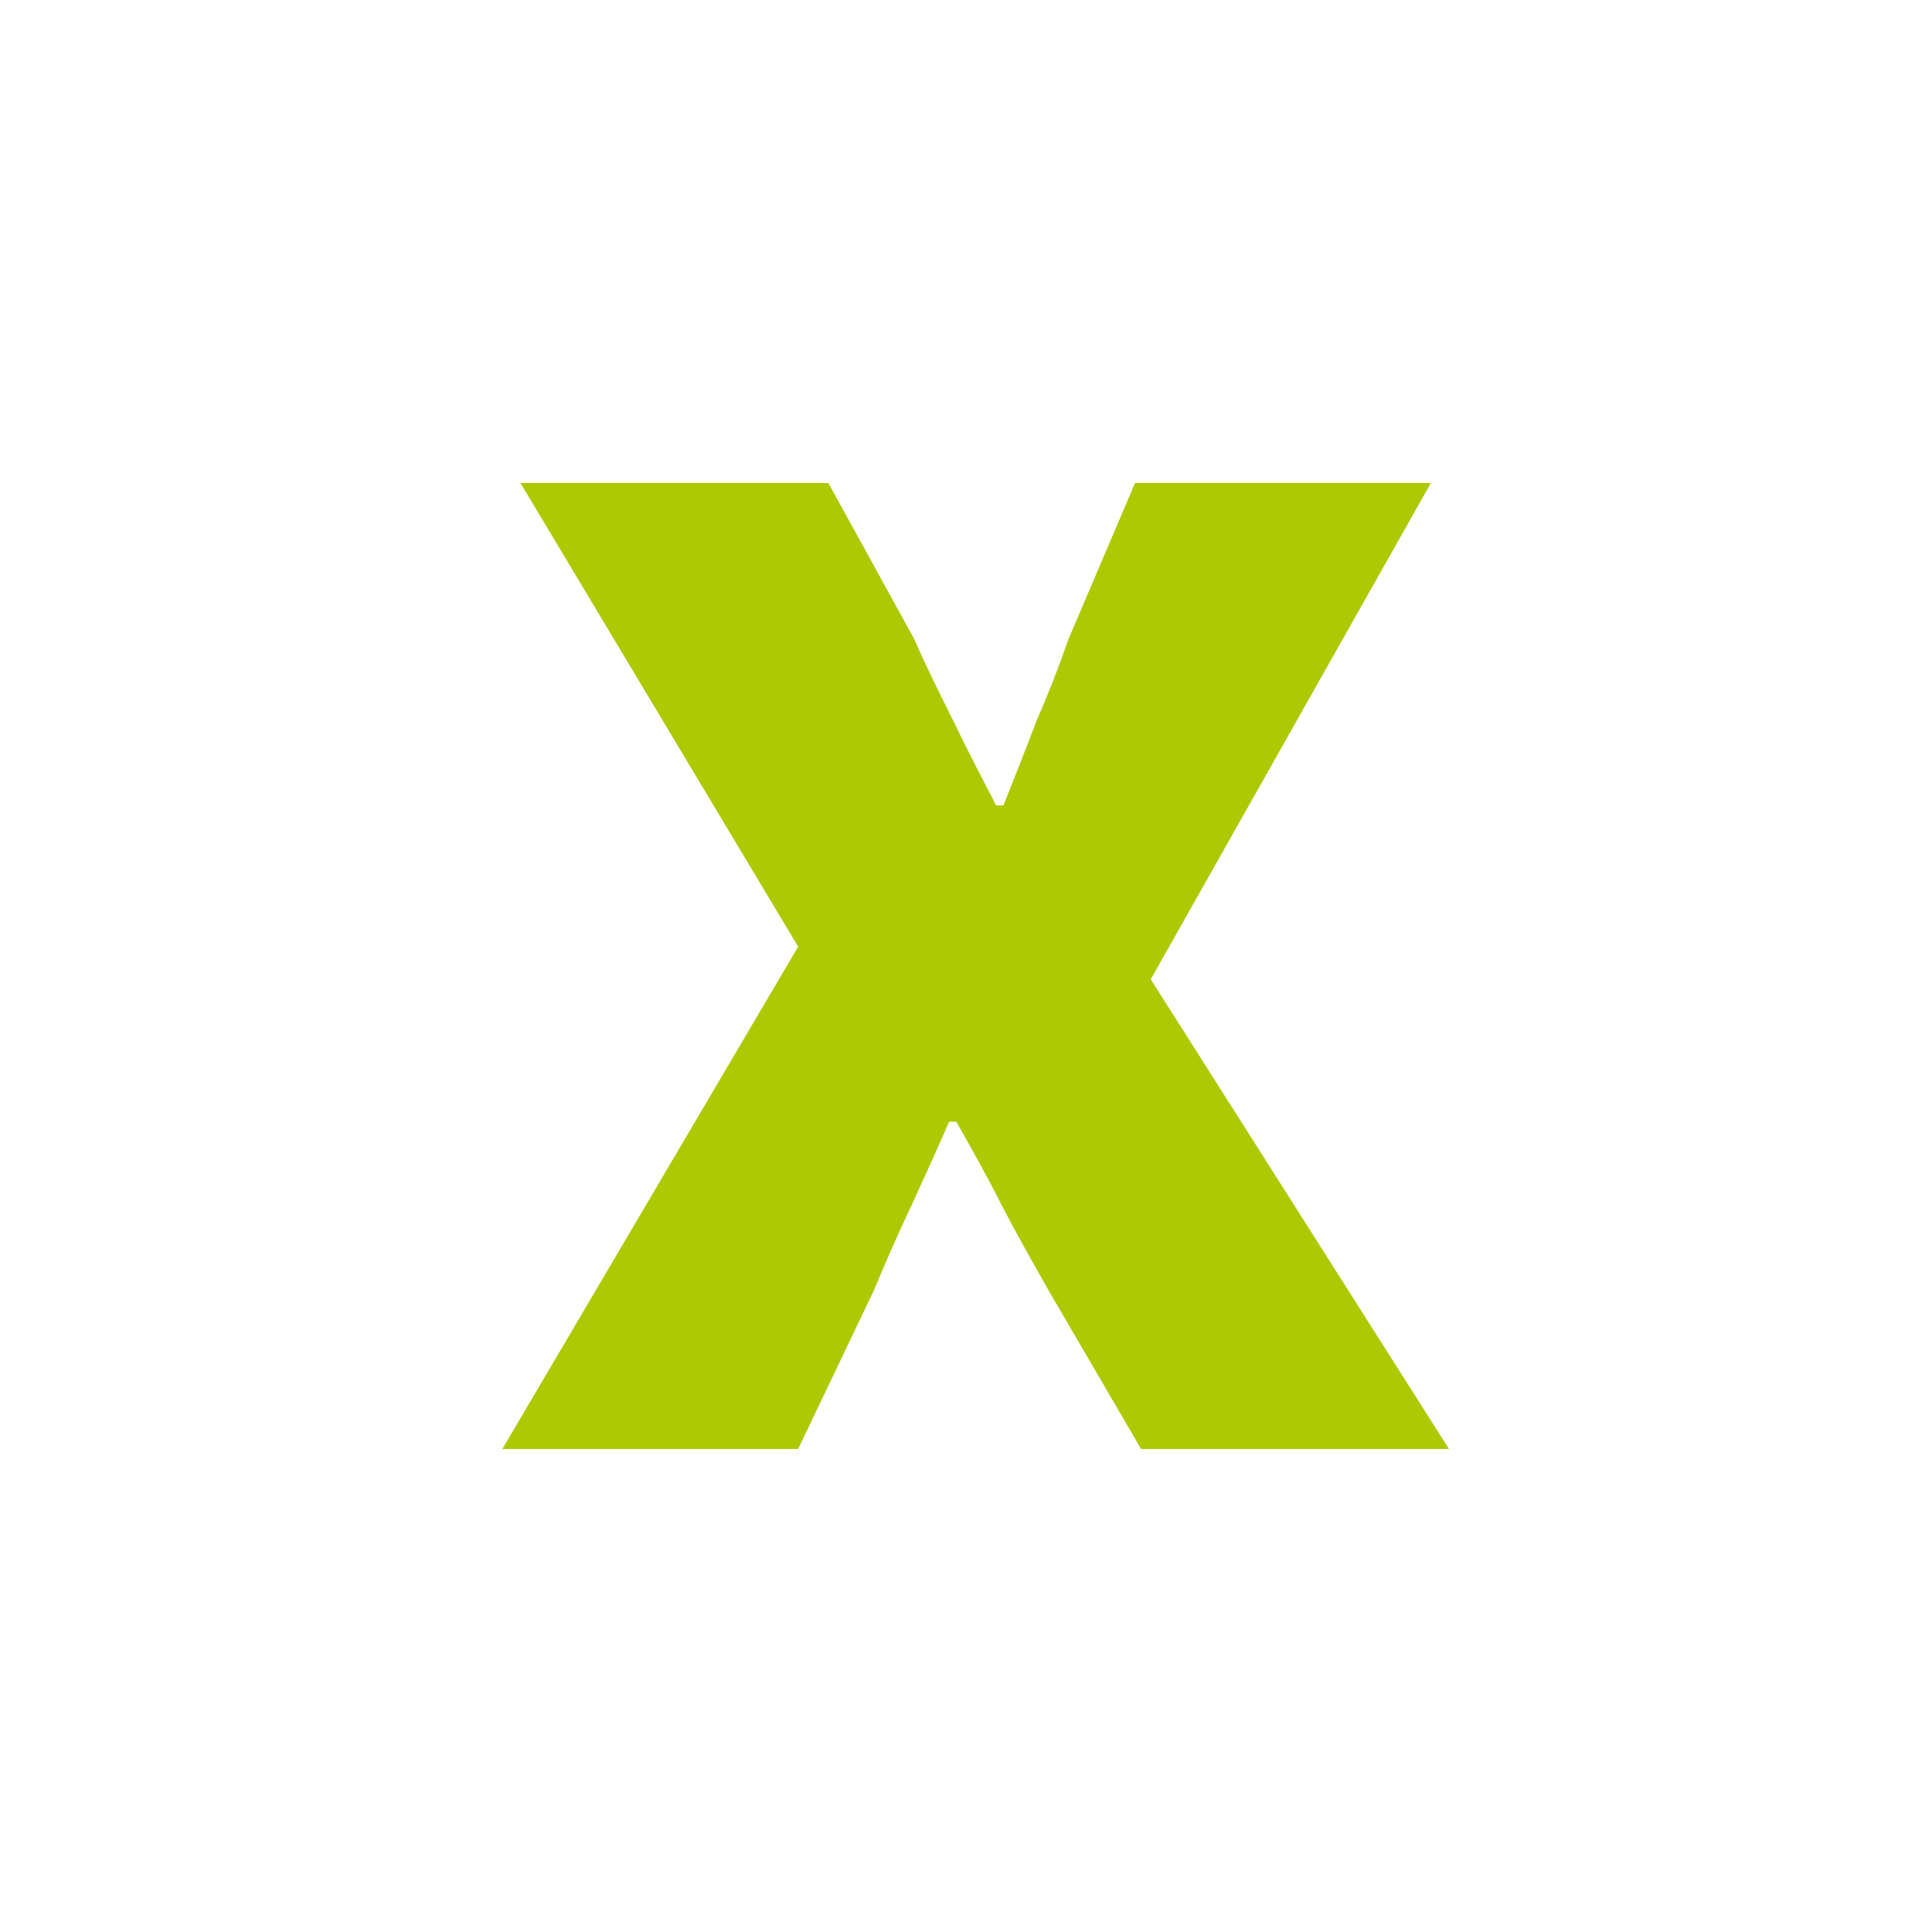 <svg xmlns="http://www.w3.org/2000/svg" viewBox="0 0 16 16" width="16" height="16">
<cis-name>property</cis-name>
<cis-semantic>success</cis-semantic>
<path fill="#ADC902" d="M6.61,7.84L4.31,4h2.55l0.71,1.29C7.67,5.52,7.78,5.74,7.9,5.98c0.11,0.23,0.23,0.46,0.35,0.69h0.06
	c0.09-0.23,0.18-0.45,0.27-0.69c0.1-0.23,0.19-0.46,0.27-0.69L9.4,4h2.45L9.53,8.11L12,12H9.45l-0.77-1.32
	c-0.13-0.23-0.26-0.46-0.38-0.69C8.18,9.75,8.05,9.52,7.92,9.29H7.86c-0.1,0.23-0.2,0.45-0.31,0.69c-0.11,0.23-0.21,0.46-0.31,0.7
	L6.61,12H4.16L6.61,7.84z"/>
</svg>

